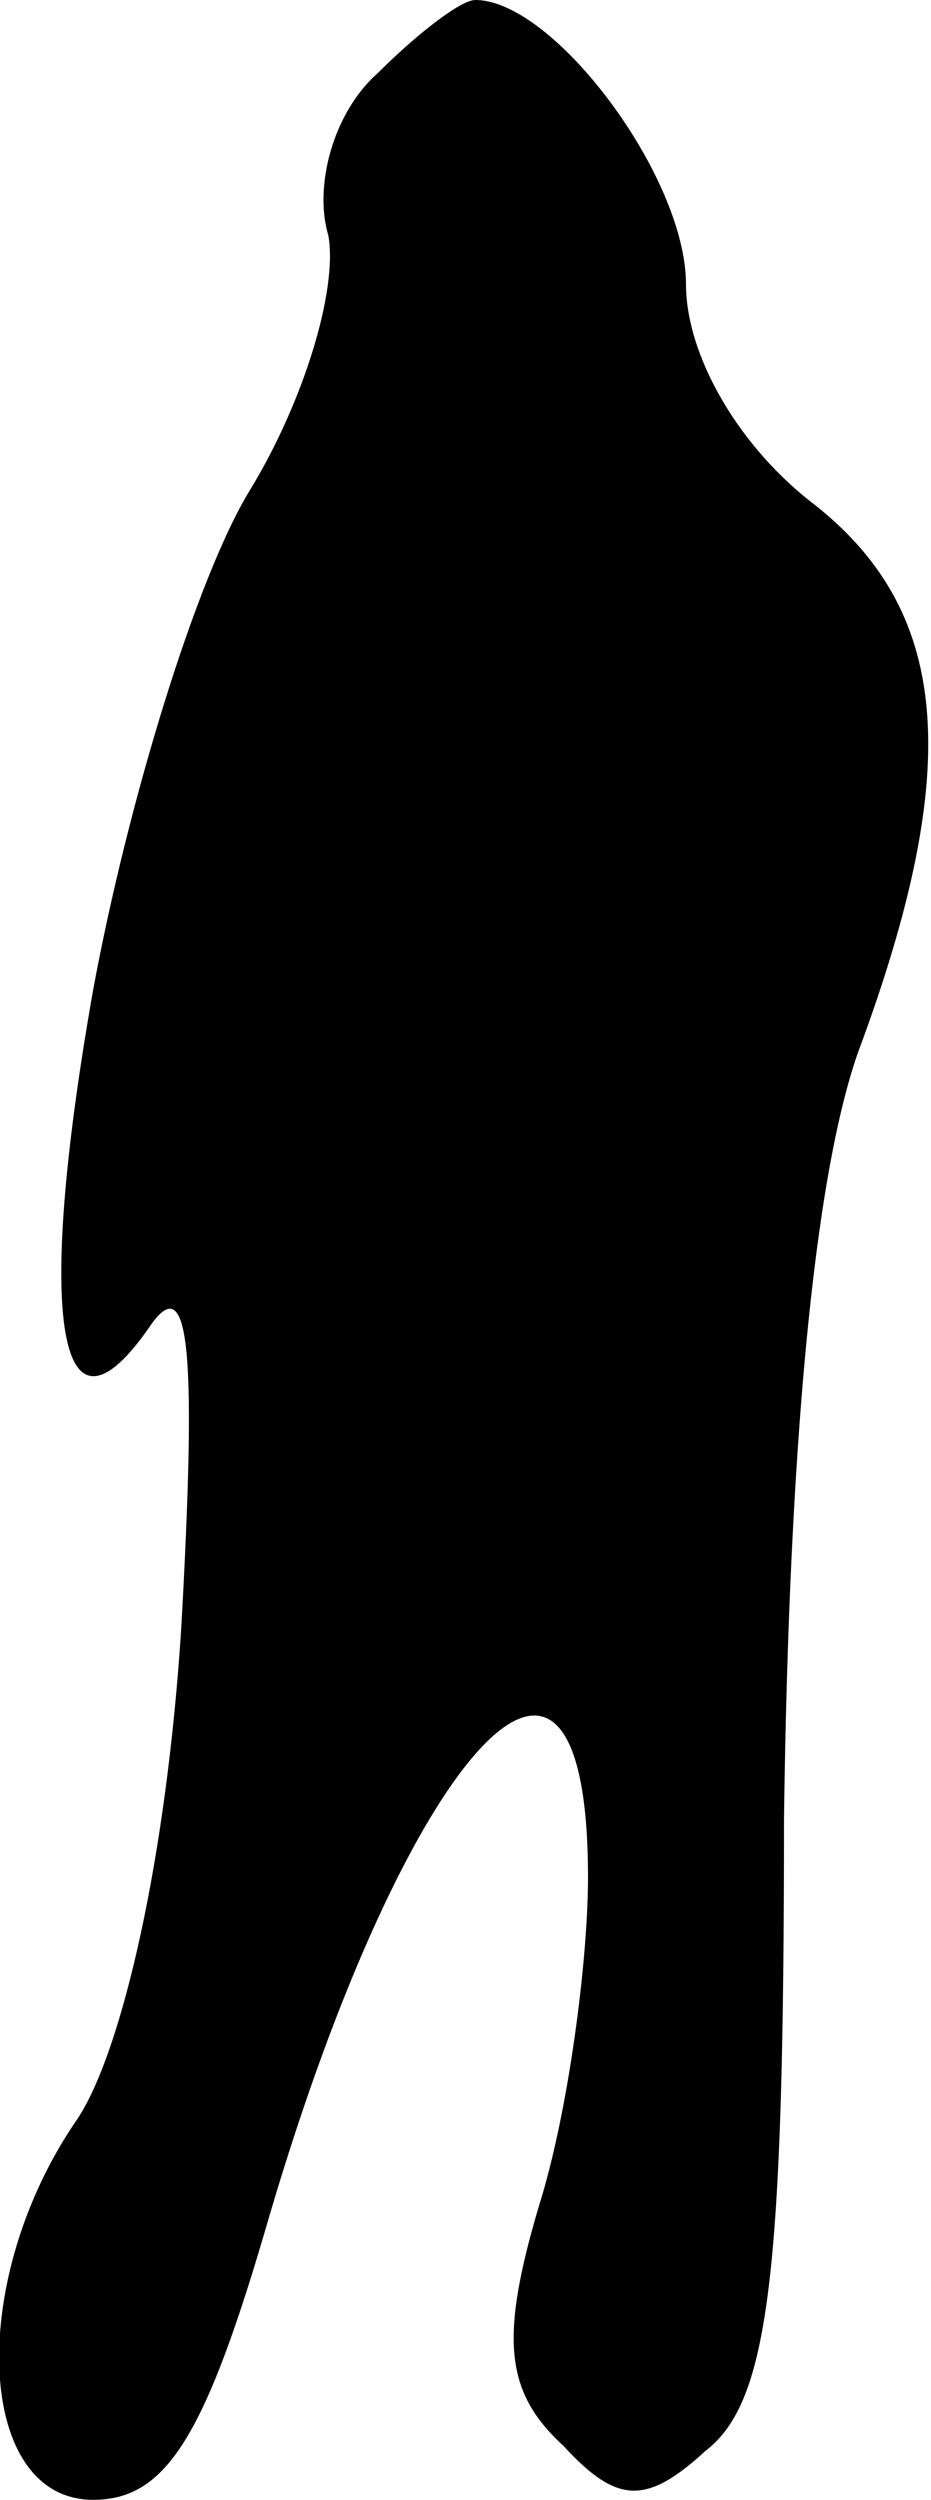 <?xml version="1.0" standalone="no"?>
<!DOCTYPE svg PUBLIC "-//W3C//DTD SVG 20010904//EN"
 "http://www.w3.org/TR/2001/REC-SVG-20010904/DTD/svg10.dtd">
<svg version="1.0" xmlns="http://www.w3.org/2000/svg"
 width="19pt" height="51pt" viewBox="0 0 19 51"
 preserveAspectRatio="xMidYMid meet">
<g transform="translate(0,51) scale(0.1,-0.1)"
fill="#000000" stroke="none">
<path fill="#000000" stroke="none" d="M77 495 c-9 -8 -13 -23 -10 -33 2 -11
-5 -34 -16 -52 -11 -18 -25 -64 -32 -102 -12 -68 -7 -96 12 -68 8 11 9 -8 6
-62 -3 -47 -12 -86 -21 -100 -23 -33 -21 -78 3 -78 15 0 23 13 36 58 28 95 65
136 65 69 0 -17 -4 -48 -10 -67 -8 -27 -7 -38 5 -49 11 -12 17 -12 29 -1 13
10 16 36 16 129 1 75 6 130 15 156 22 59 19 91 -10 113 -15 12 -25 30 -25 44
0 22 -27 58 -43 58 -3 0 -12 -7 -20 -15z"/>
</g>
</svg>
